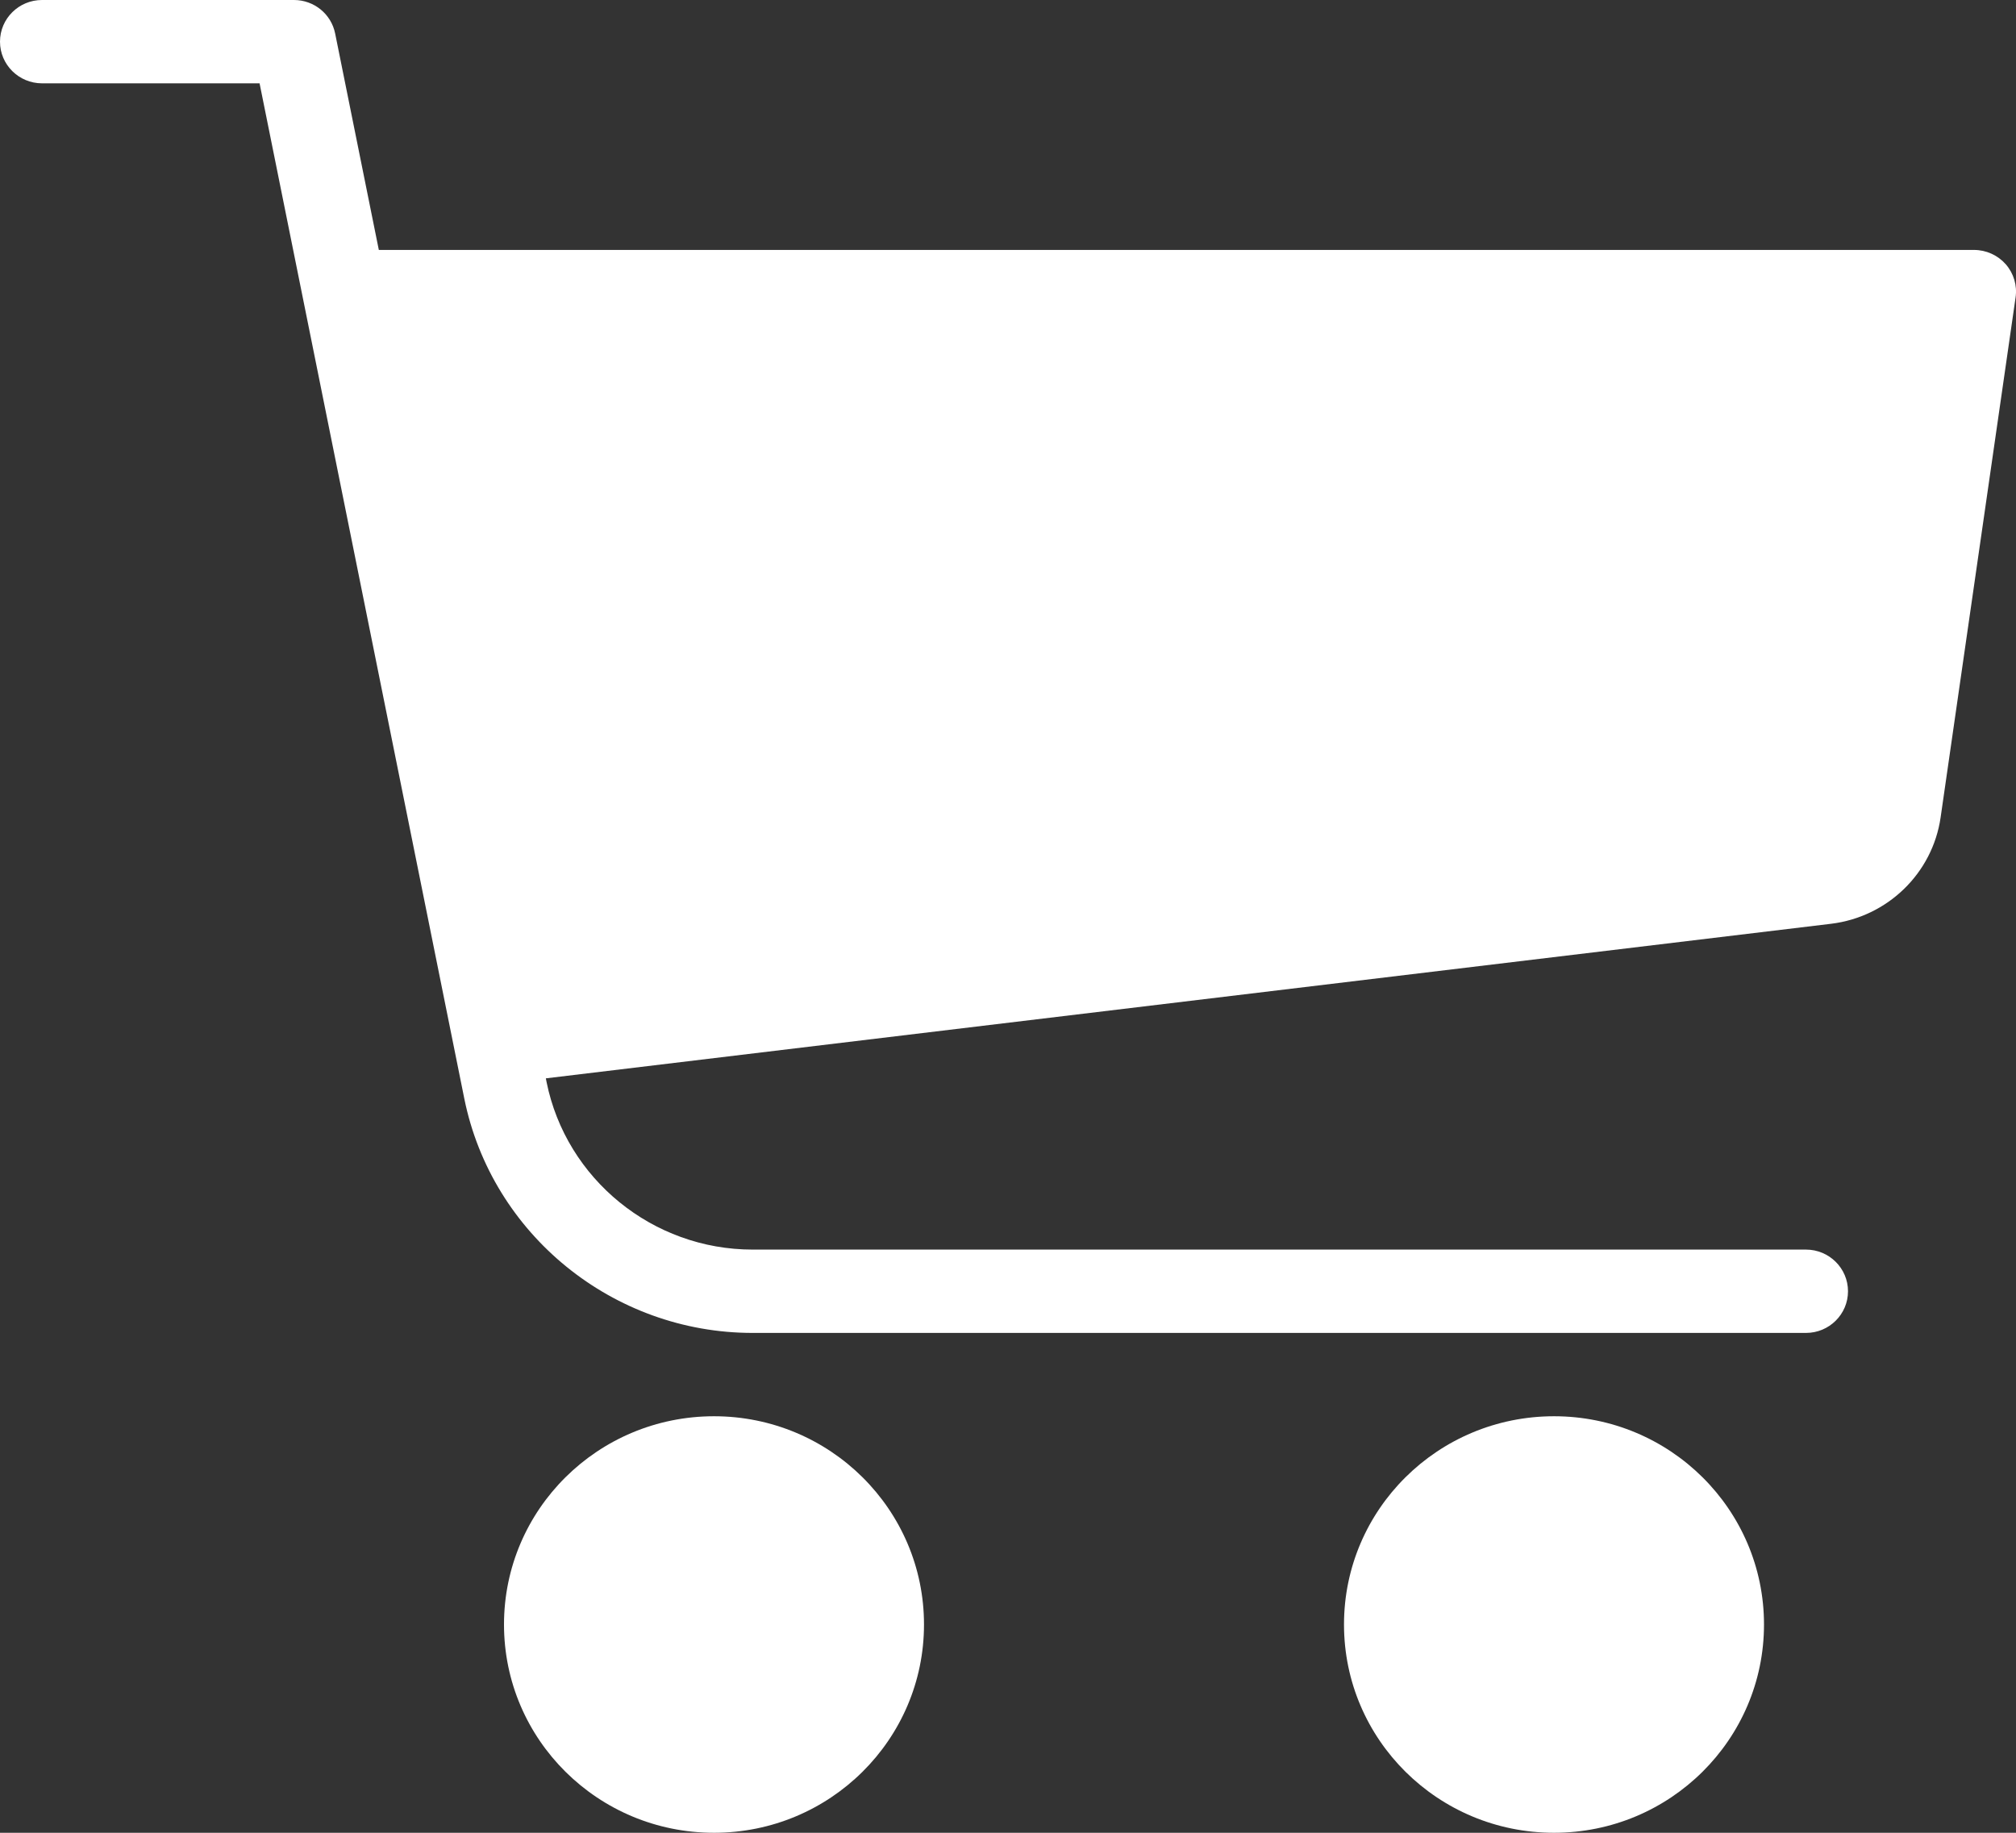 <svg width="33" height="30" viewBox="0 0 33 30" fill="none" xmlns="http://www.w3.org/2000/svg">
<rect x="0" y="0" width="33" height="30" fill="#333333" stroke="none"/>
<path d="M11.688 30C13.586 30 15.125 28.474 15.125 26.591C15.125 24.708 13.586 23.182 11.688 23.182C9.789 23.182 8.25 24.708 8.25 26.591C8.25 28.474 9.789 30 11.688 30Z" fill="white"/>
<path d="M25.438 30C27.336 30 28.875 28.474 28.875 26.591C28.875 24.708 27.336 23.182 25.438 23.182C23.539 23.182 22 24.708 22 26.591C22 28.474 23.539 30 25.438 30Z" fill="white"/>
<path d="M32.832 4.325C32.701 4.177 32.512 4.091 32.312 4.091H6.201L5.486 0.548C5.422 0.229 5.14 0 4.812 0H0.688C0.308 0 0 0.305 0 0.682C0 1.058 0.308 1.364 0.688 1.364H4.249L7.6 17.982C8.049 20.203 10.033 21.818 12.319 21.818H29.562C29.942 21.818 30.25 21.513 30.25 21.136C30.25 20.76 29.942 20.454 29.562 20.454H12.319C10.685 20.454 9.269 19.301 8.947 17.713L8.935 17.651L29.972 15.121C30.897 15.009 31.634 14.294 31.766 13.38L32.993 4.87C33.022 4.673 32.963 4.475 32.832 4.325Z" fill="white"/>
</svg>
